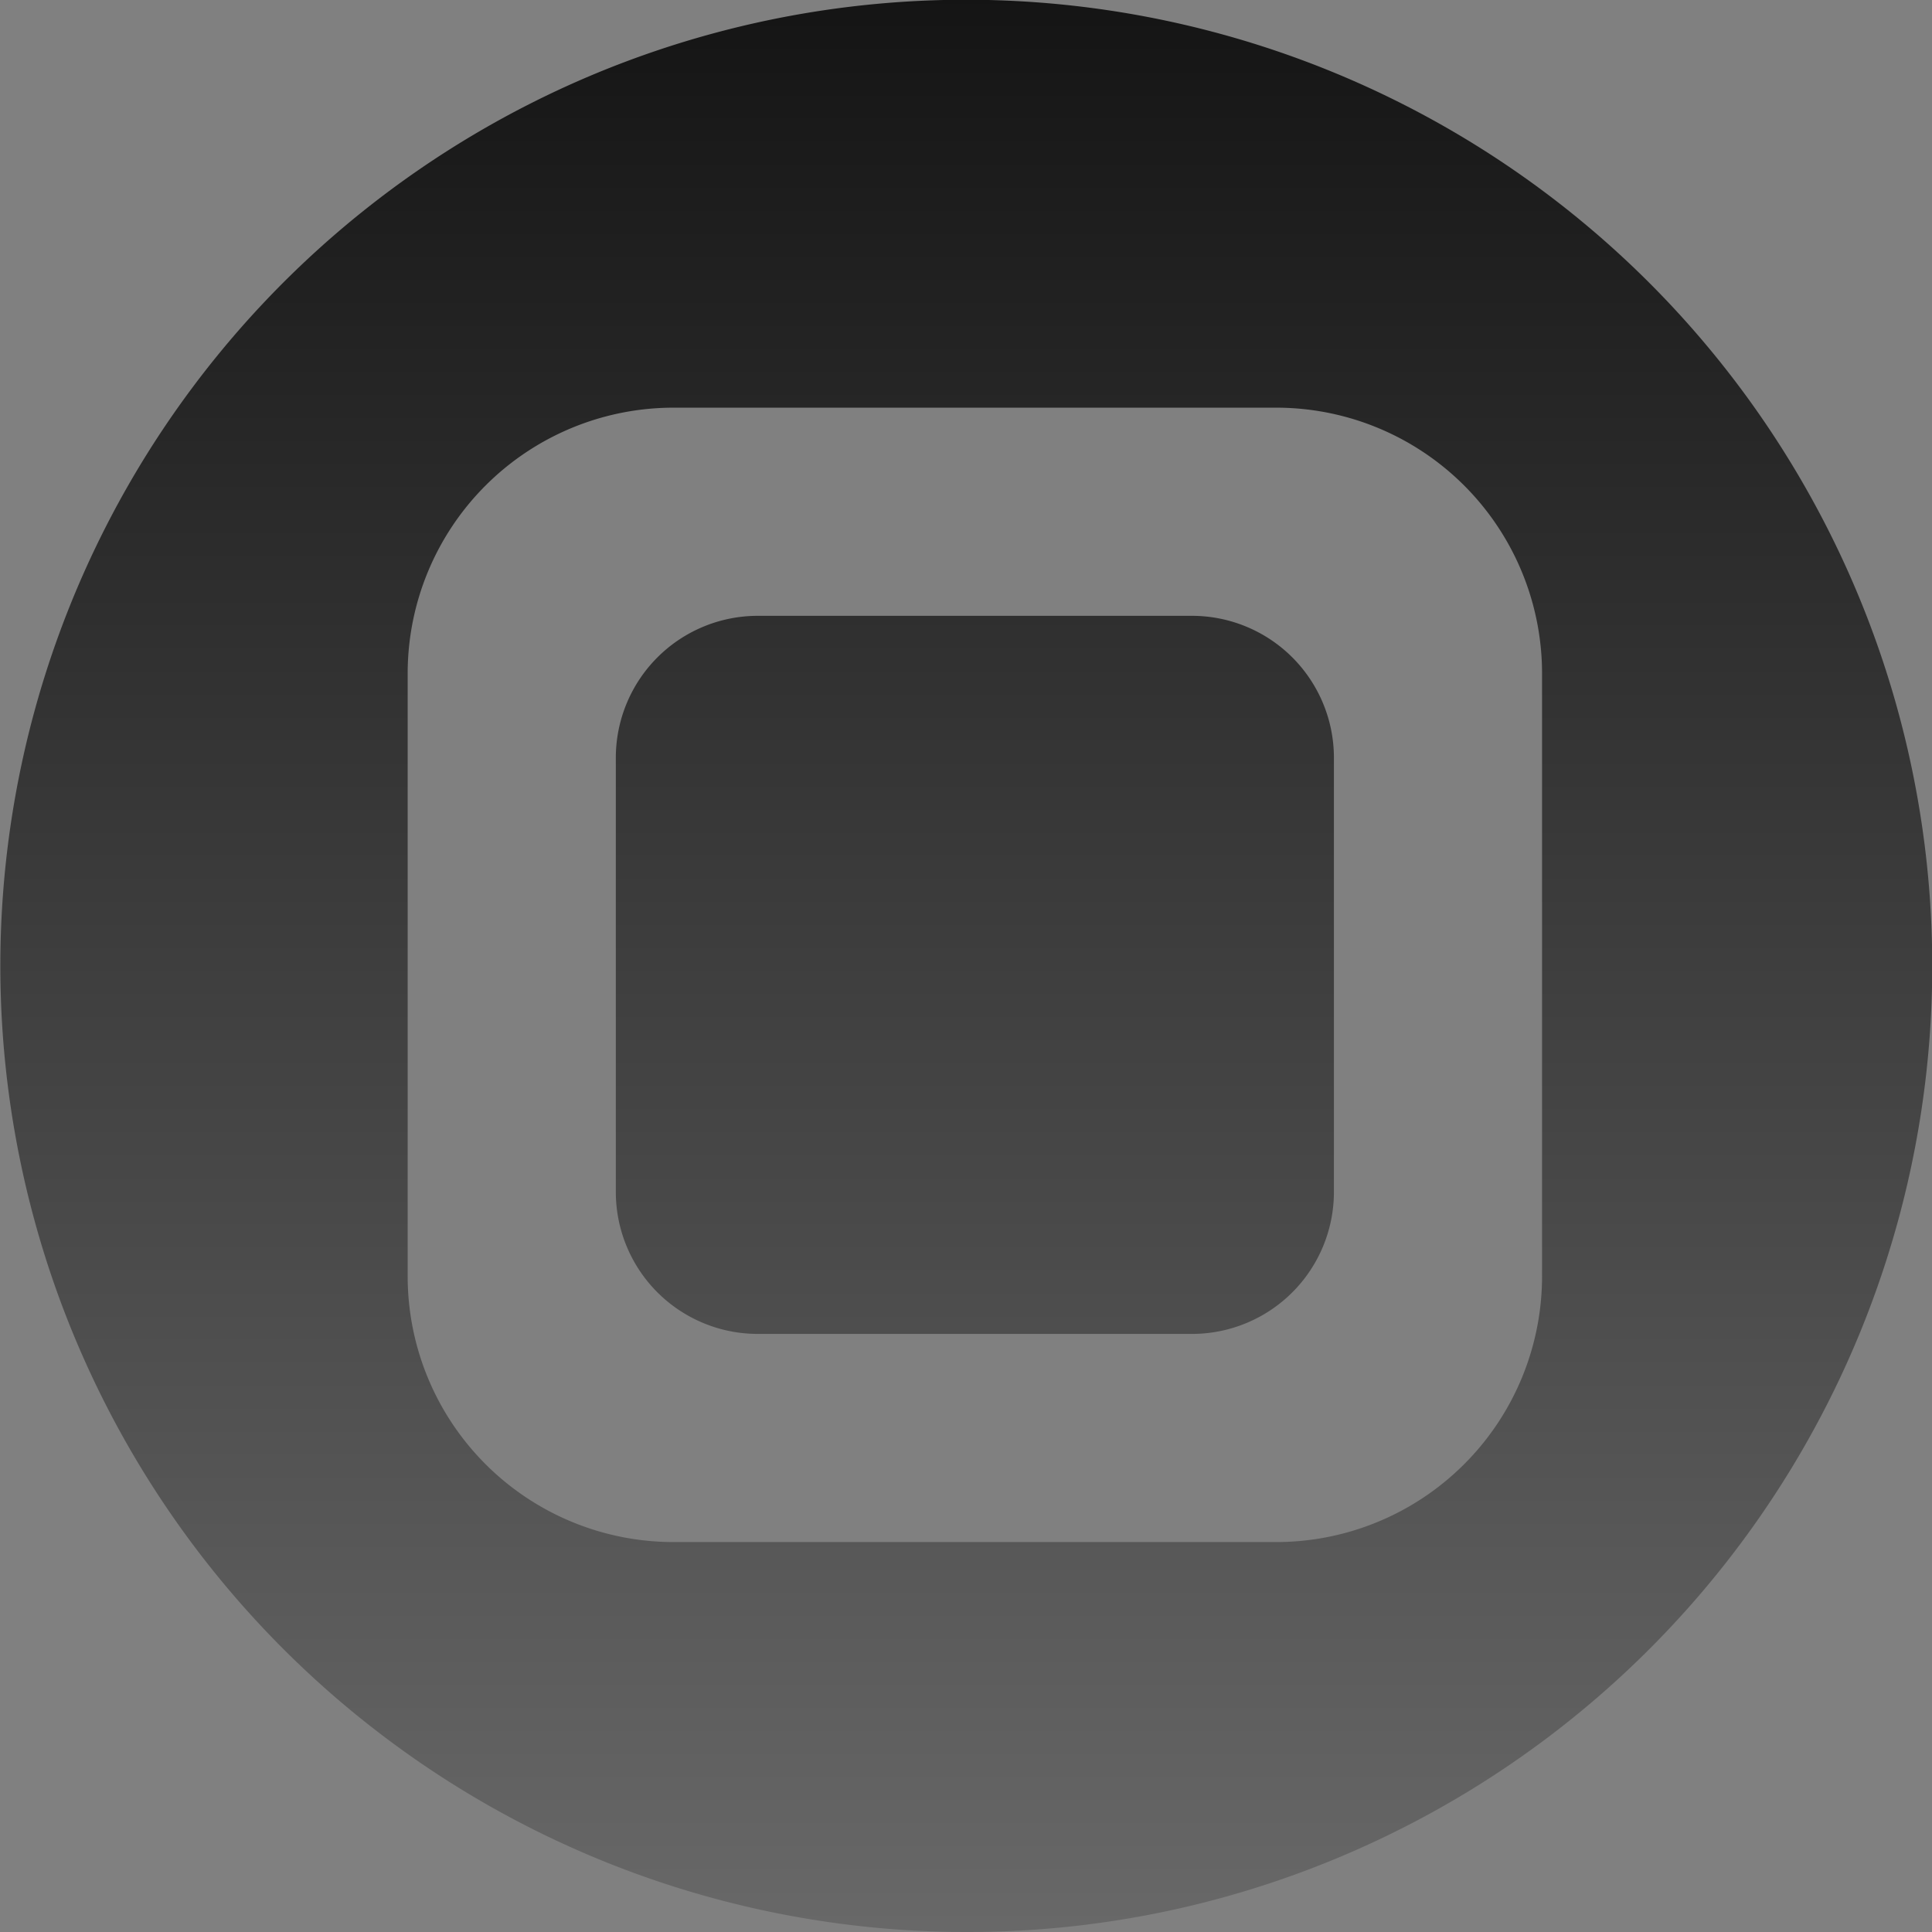 <svg xmlns="http://www.w3.org/2000/svg" xmlns:xlink="http://www.w3.org/1999/xlink" width="109" height="109" viewBox="0 0 109 109">
  <rect x="0" y="0" width="109" height="109" fill="#808080" stroke="none"/>
  <defs>
    <linearGradient id="linear-gradient" x1="0.5" x2="0.5" y2="2.779" gradientUnits="objectBoundingBox">
      <stop offset="0" stop-color="#141414"/>
      <stop offset="1" stop-color="#fff"/>
    </linearGradient>
  </defs>
  <path id="Exclusion_13" data-name="Exclusion 13" d="M54.5,109A54.514,54.514,0,0,1,33.286,4.283,54.514,54.514,0,0,1,75.714,104.717,54.157,54.157,0,0,1,54.5,109ZM38,23A15,15,0,0,0,23,38V72A15,15,0,0,0,38,87H72A15,15,0,0,0,87,72V38A15,15,0,0,0,72,23ZM67.257,75.257H42.744a8.009,8.009,0,0,1-8-8V42.744a8.009,8.009,0,0,1,8-8H67.257a8.009,8.009,0,0,1,8,8V67.257A8.009,8.009,0,0,1,67.257,75.257Z" fill="url(#linear-gradient)"/>
</svg>
